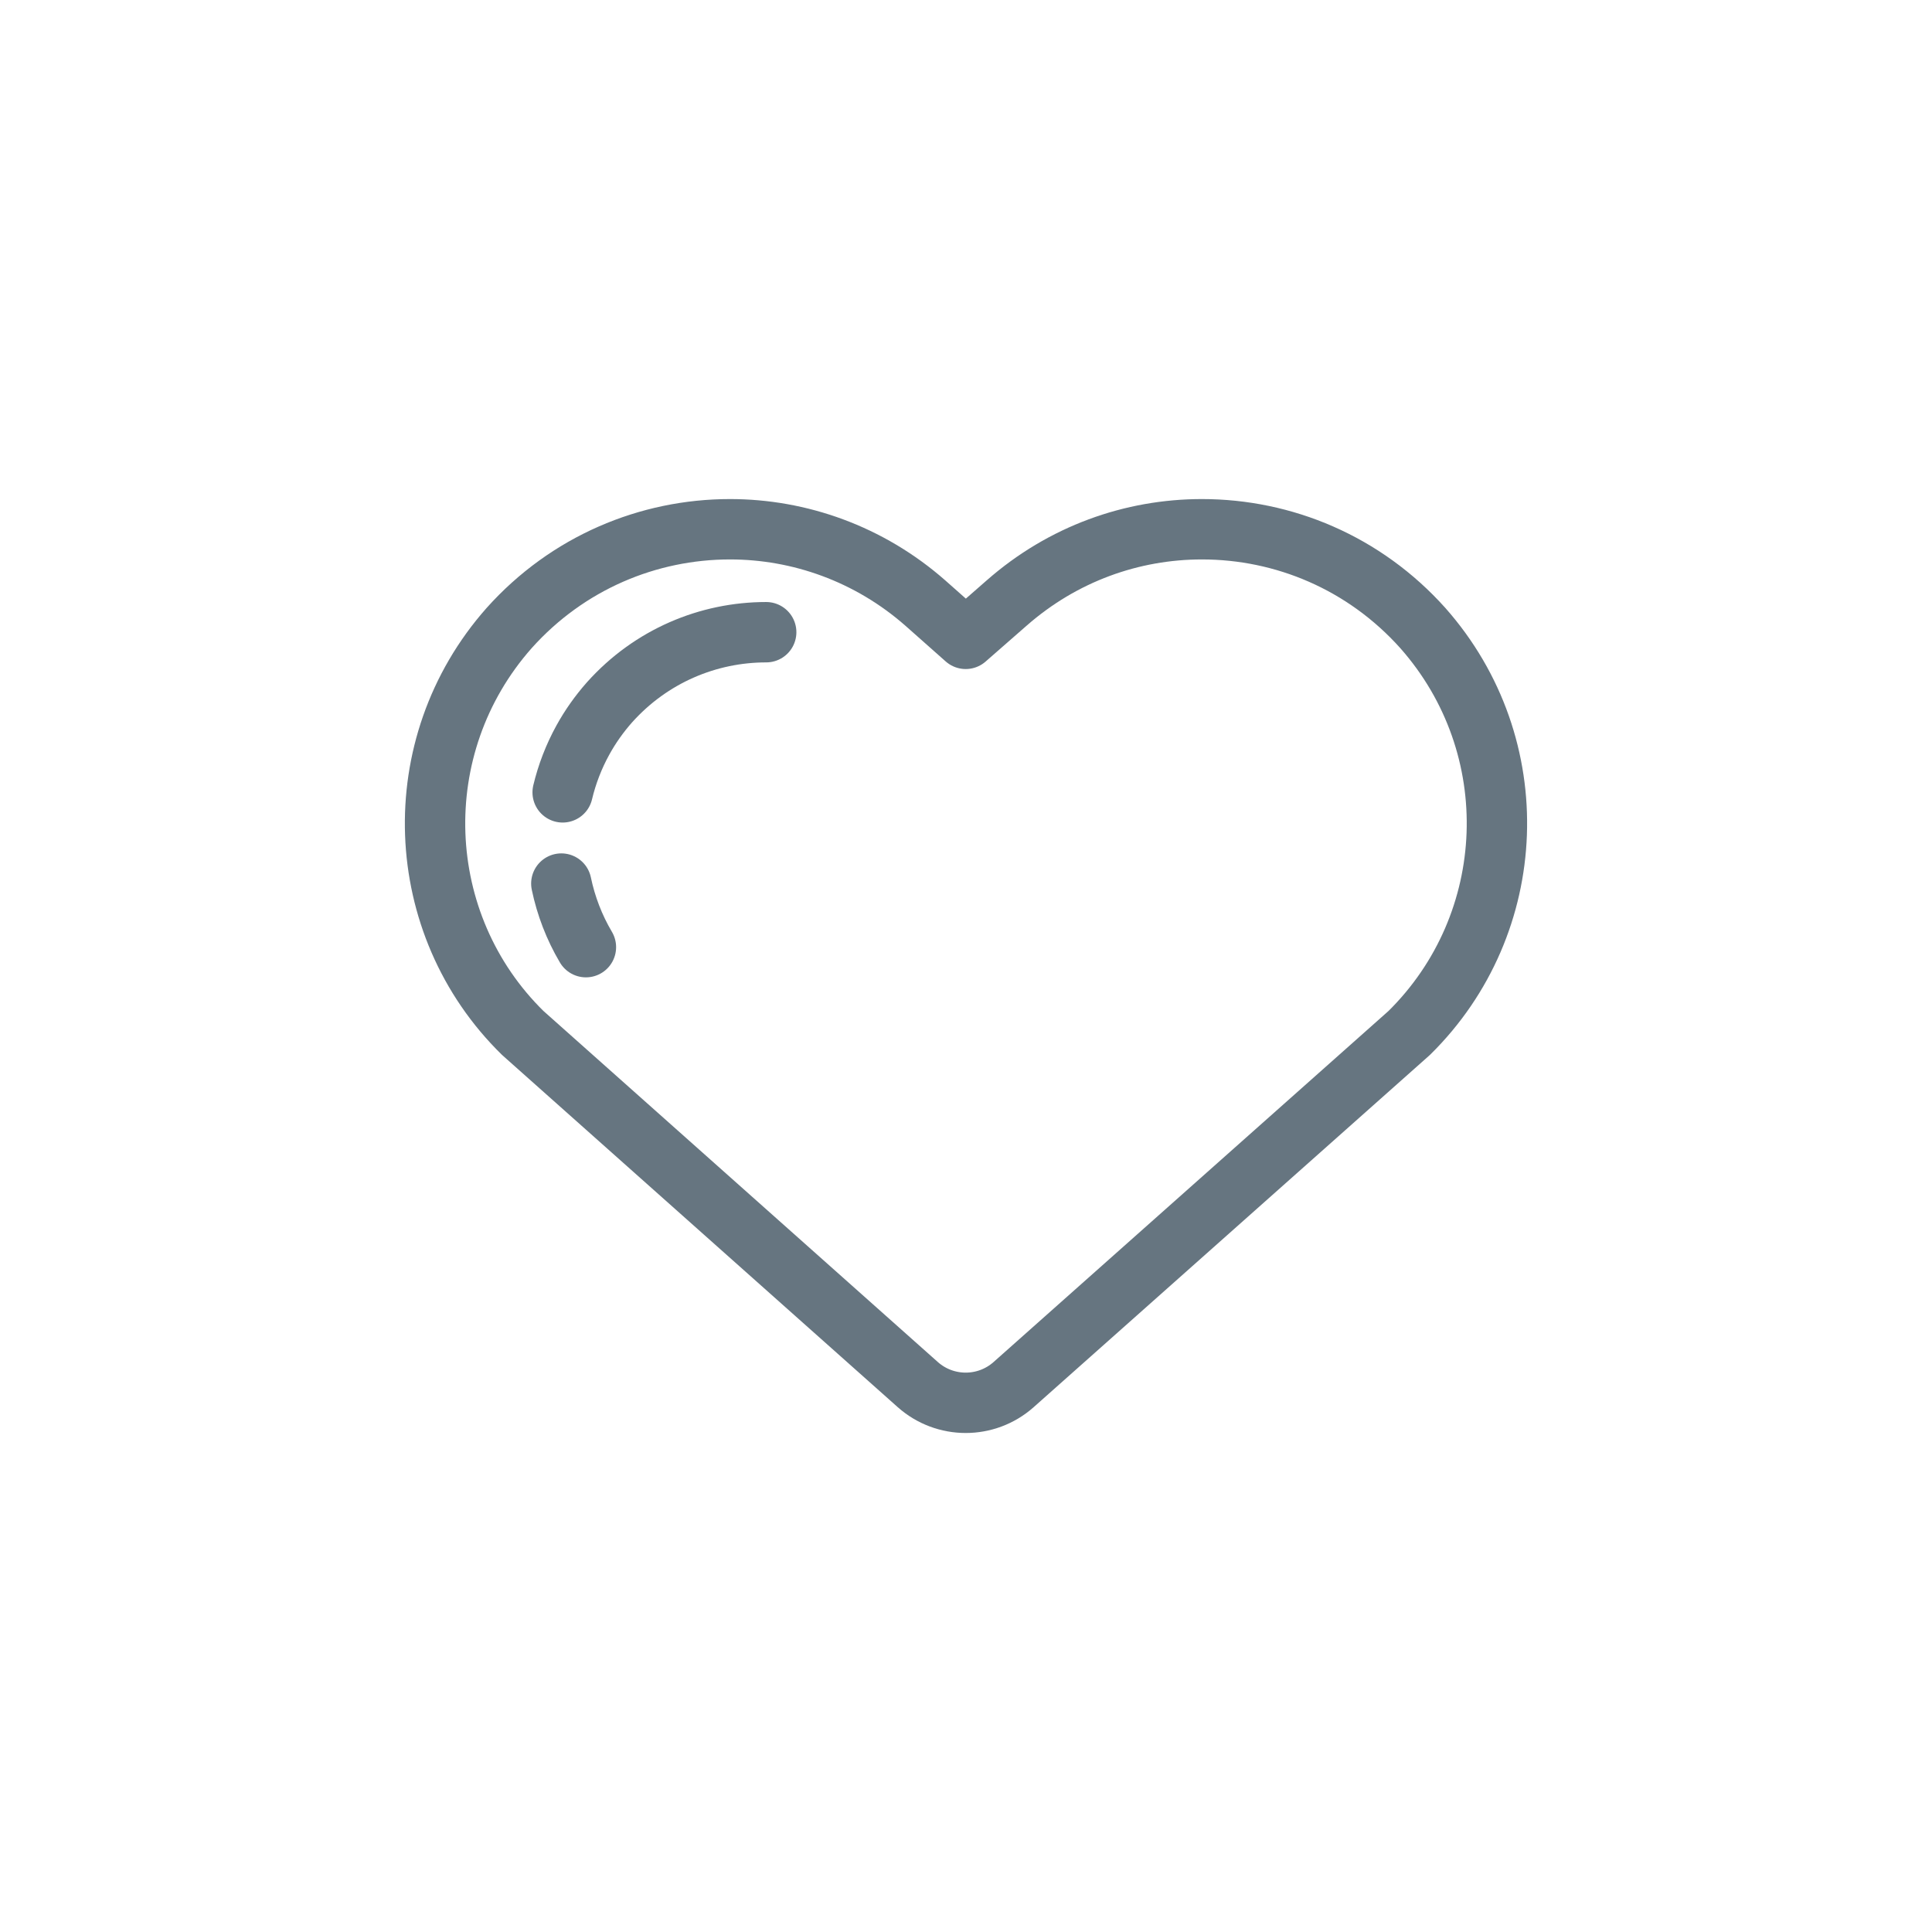 <?xml version="1.0" ?>
<svg style="enable-background:new 0 0 48 48;" version="1.1" viewBox="0 0 48 48" xml:space="preserve" 
  xmlns="http://www.w3.org/2000/svg" 
  xmlns:xlink="http://www.w3.org/1999/xlink">
  <style type="text/css">
	.st0{display:none;}
	.st1{fill:none;stroke:#667580;stroke-width:1.5;stroke-linecap:round;stroke-linejoin:round;stroke-miterlimit:10;}
	.st2{fill:#667580;}
  </style>
  <g class="st0" id="Padding__x26__Artboard"/>
  <g id="Icons">
    <g>
      <path class="st1" d="M23.993,15.872l1.016-0.889c1.397-1.227,3.118-1.834,4.853-1.834    c2.032,0,4.035,0.832,5.488,2.455c2.596,2.935,2.413,7.351-0.339,10.06l-9.828,8.736    c-0.679,0.603-1.702,0.603-2.381,0l-9.814-8.736c-2.751-2.695-2.935-7.125-0.339-10.06    c1.453-1.623,3.457-2.455,5.488-2.455c1.721,0,3.457,0.607,4.853,1.834L23.993,15.872" fill="#667580" stroke="#667580"/>
      <path class="st1" d="M13.979,19.686c0.107-0.449,0.275-0.888,0.504-1.303    c0.181-0.328,0.401-0.641,0.66-0.934c1.031-1.151,2.452-1.742,3.893-1.742" fill="#667580" stroke="#667580"/>
      <path class="st1" d="M14.557,23.532c-0.292-0.494-0.496-1.029-0.611-1.58" fill="#667580" stroke="#667580"/>
    </g>
  </g>
</svg>